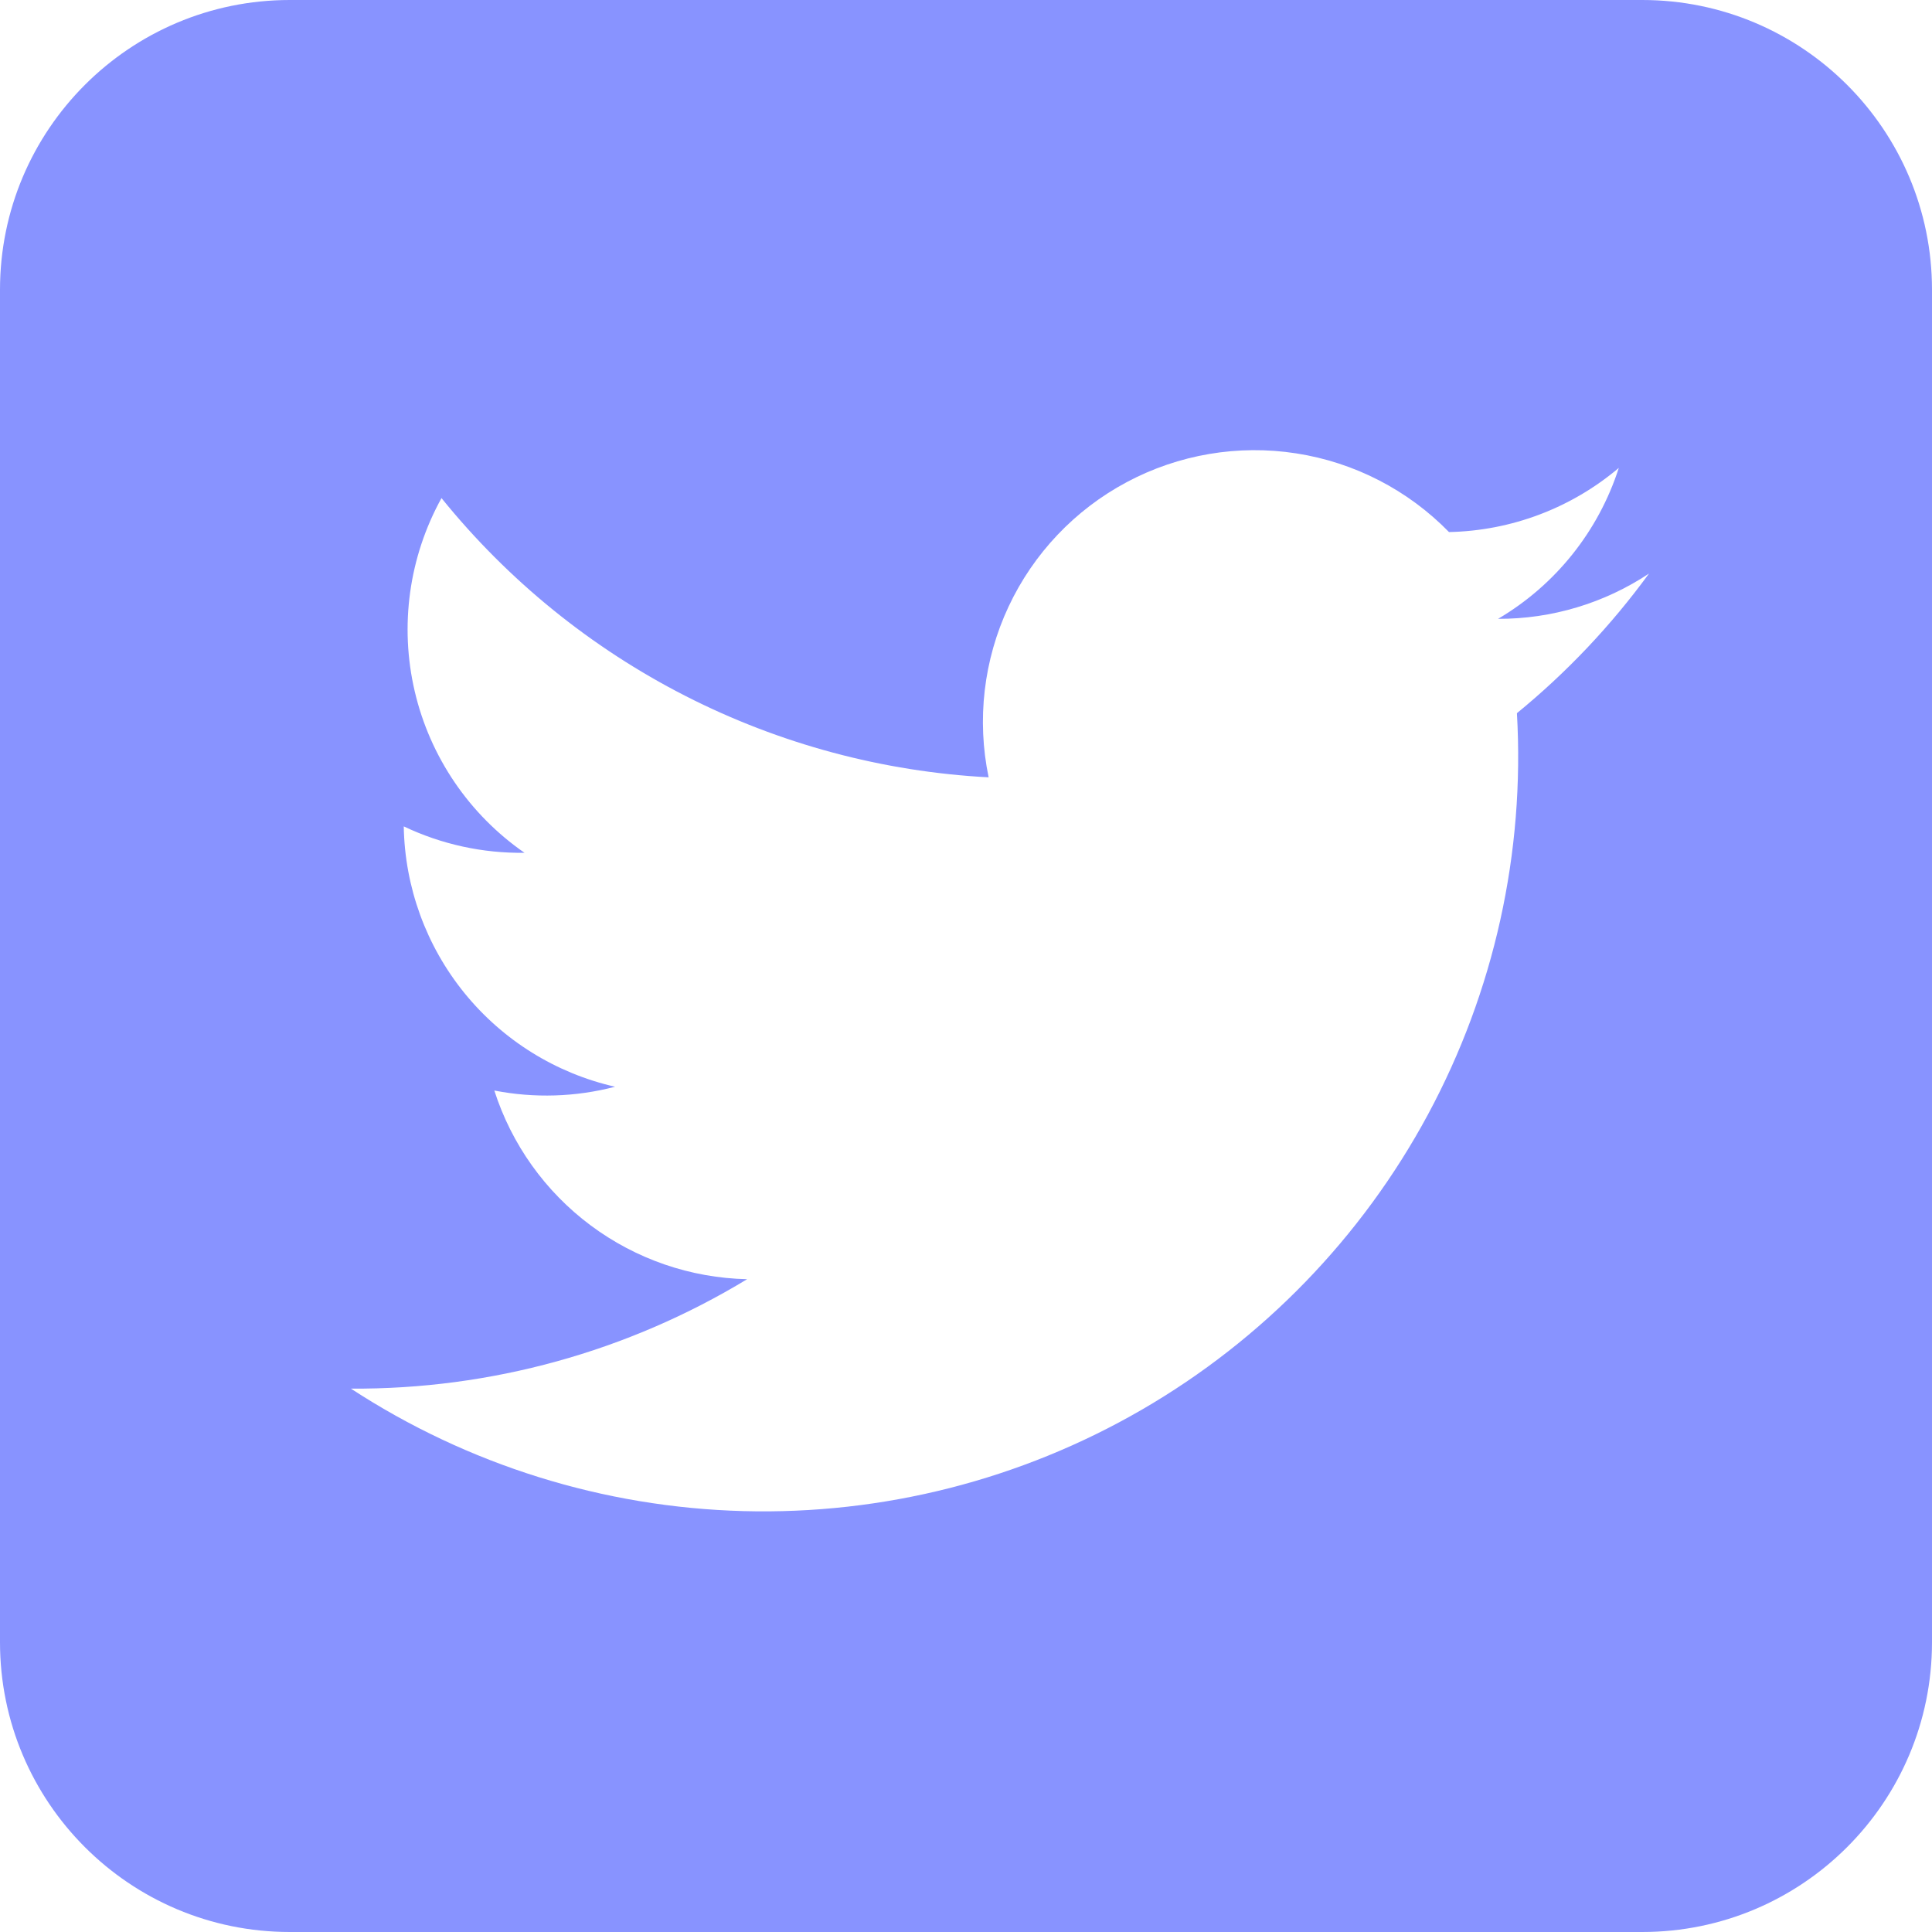 <svg width="269" height="269" viewBox="0 0 269 269" fill="none" xmlns="http://www.w3.org/2000/svg">
<path fill-rule="evenodd" clip-rule="evenodd" d="M40.35 0H228.65C250.935 0 269 18.065 269 40.35V228.65C269 250.935 250.935 269 228.65 269H40.35C18.065 269 0 250.935 0 228.65V40.35C0 18.065 18.065 0 40.35 0ZM208.58 86.164C216.054 86.185 223.367 83.991 229.596 79.859C224.32 87.096 218.14 93.629 211.207 99.299C212.328 118.714 208.039 138.06 198.817 155.182C189.596 172.305 175.803 186.532 158.975 196.28C142.147 206.029 122.943 210.916 103.502 210.397C84.061 209.879 65.146 203.975 48.861 193.344C68.305 193.467 87.403 188.193 104.027 178.107C96.156 177.937 88.534 175.314 82.224 170.605C75.914 165.896 71.23 159.335 68.826 151.838C74.399 152.927 80.145 152.747 85.639 151.312C77.386 149.433 70.002 144.839 64.668 138.267C59.334 131.695 56.358 123.524 56.217 115.061C61.464 117.562 67.217 118.82 73.029 118.738C65.328 113.4 59.882 105.393 57.747 96.269C55.611 87.145 56.938 77.553 61.471 69.352C70.733 80.811 82.302 90.195 95.427 96.893C108.551 103.591 122.938 107.454 137.652 108.23C135.981 100.219 136.954 91.881 140.423 84.469C143.893 77.057 149.673 70.97 156.896 67.122C164.119 63.273 172.395 61.871 180.483 63.126C188.57 64.381 196.033 68.224 201.75 74.08C210.422 73.901 218.769 70.748 225.393 65.148C222.554 73.978 216.571 81.457 208.58 86.164Z" fill="#8893FF"/>
</svg>

